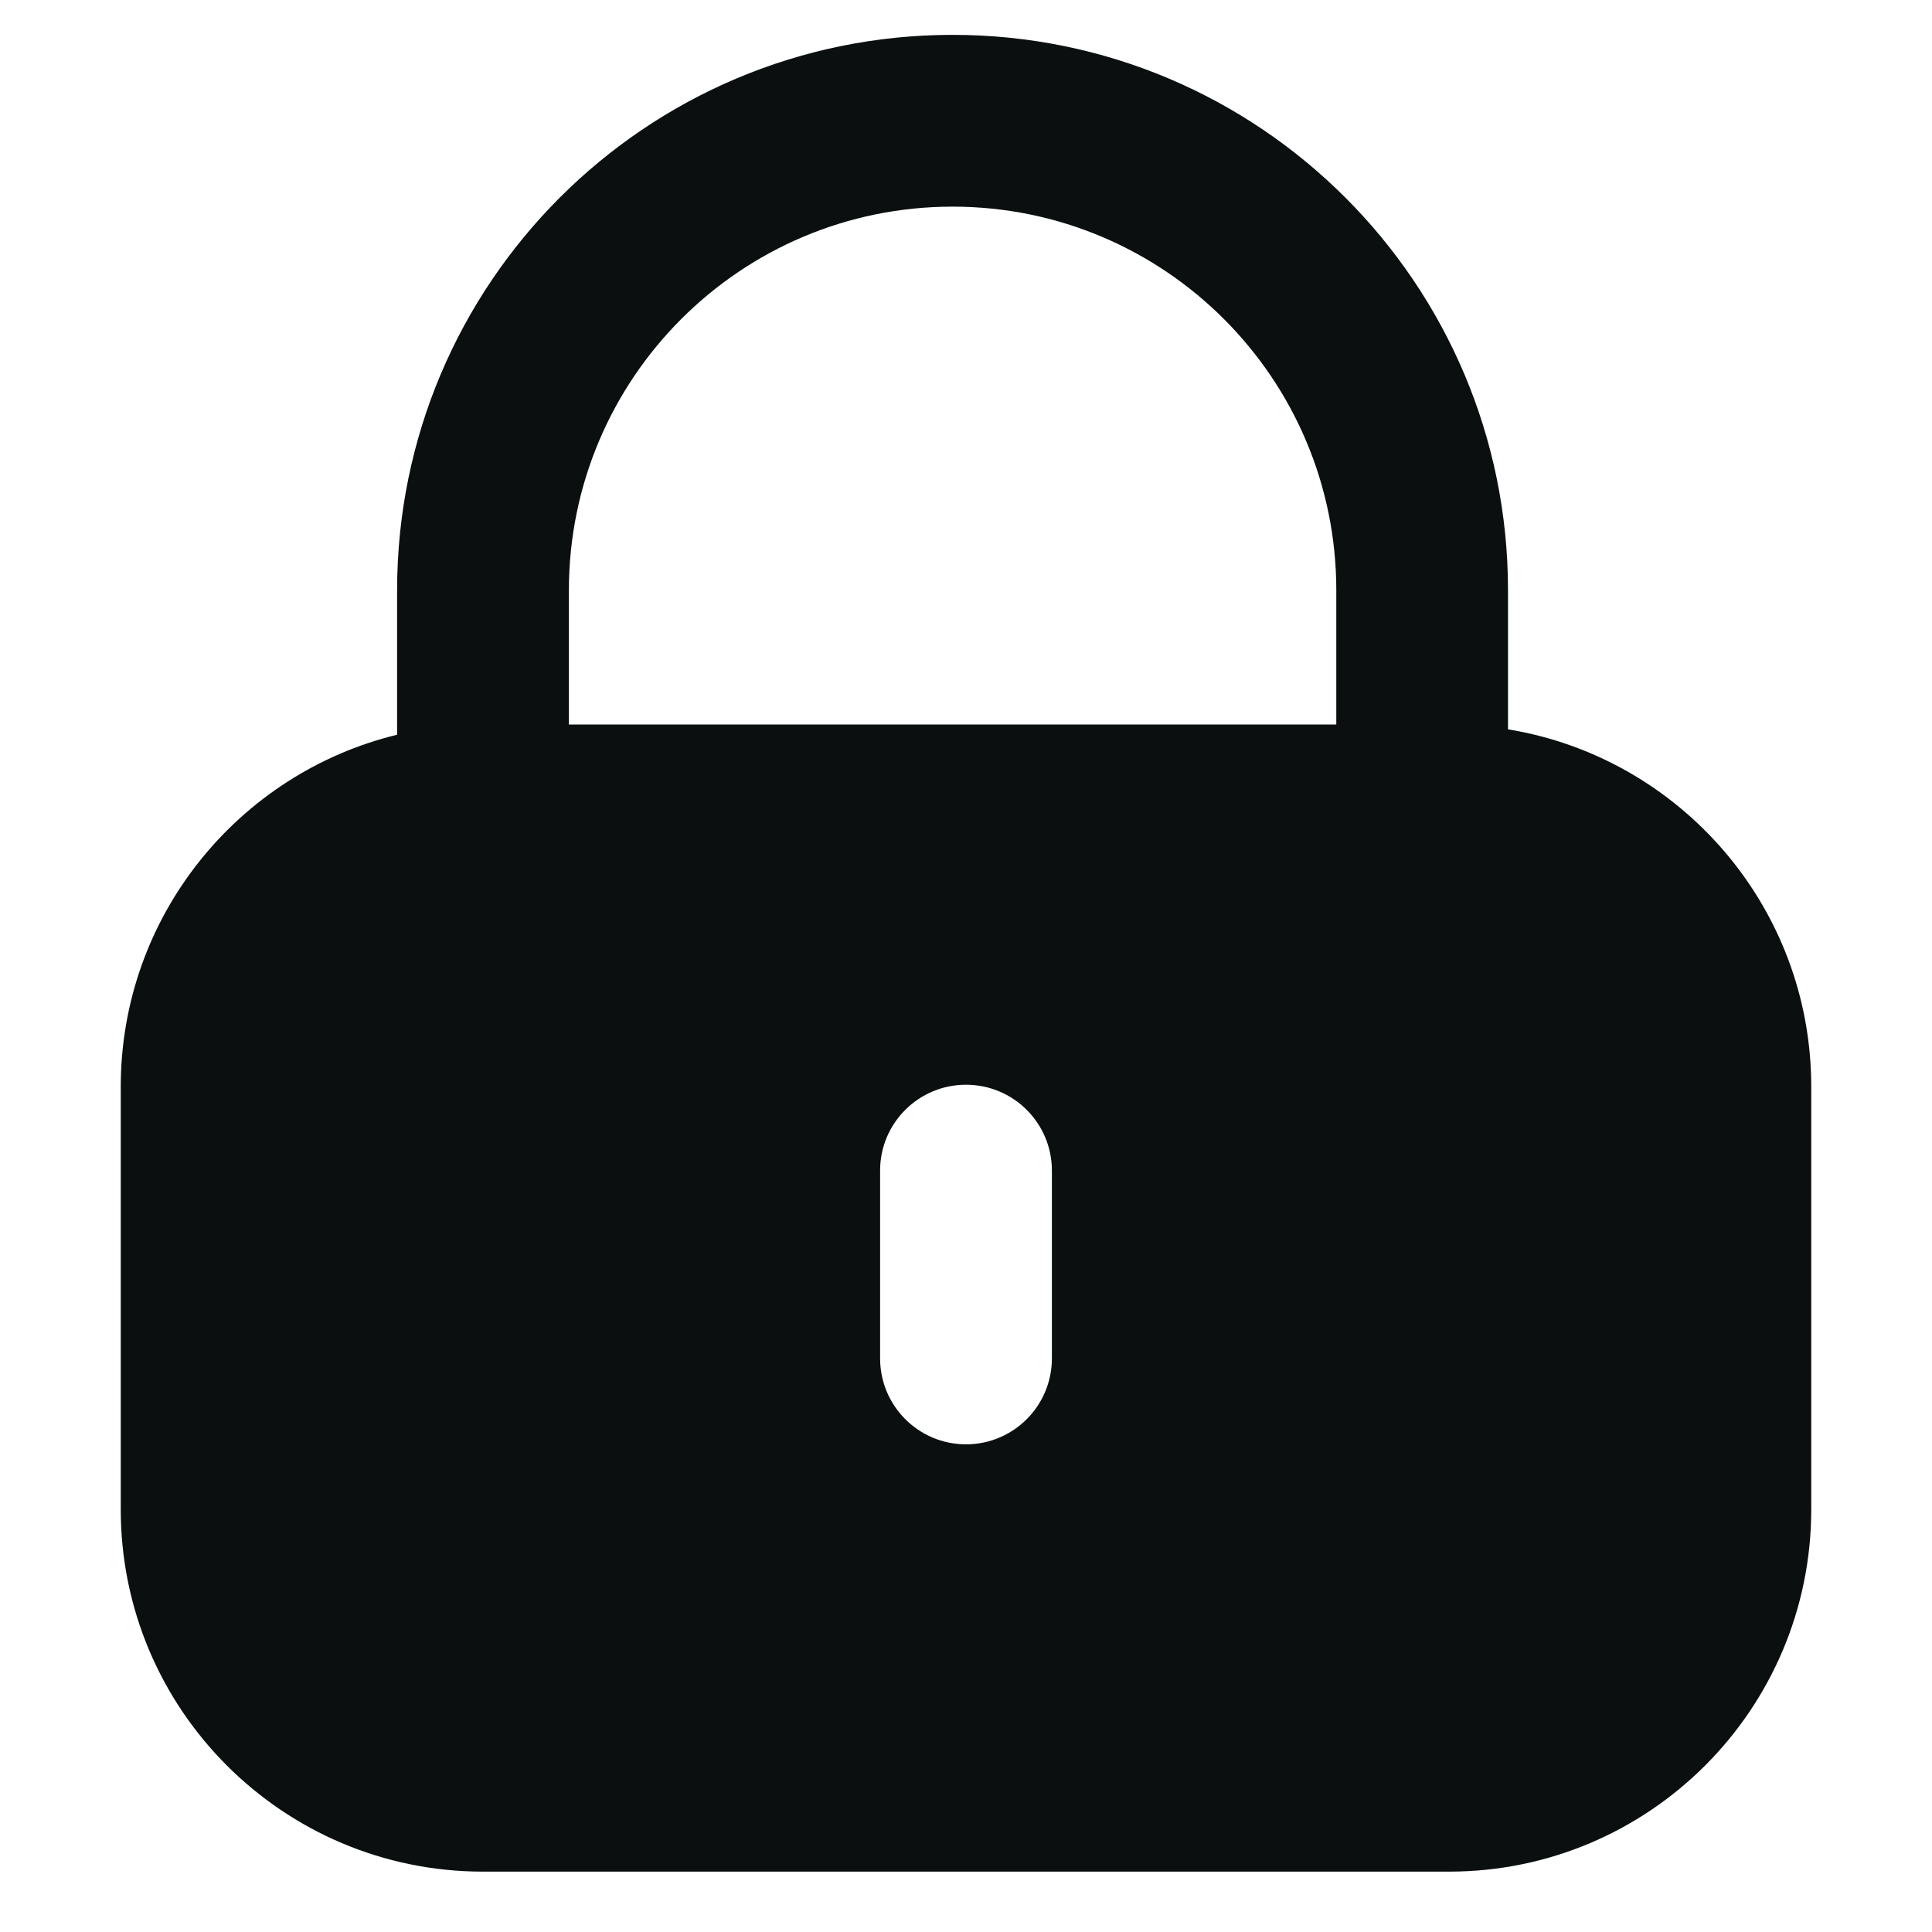 <svg width="24" height="24" viewBox="0 0 24 24" fill="none" xmlns="http://www.w3.org/2000/svg">
<g clip-path="url(#clip0_1394_60)">
<path fill-rule="evenodd" clip-rule="evenodd" d="M11.833 0.433C8.023 0.433 4.933 3.523 4.933 7.333V9.127C2.963 9.606 1.5 11.382 1.5 13.5V18.75C1.5 21.235 3.515 23.25 6 23.25H18C20.485 23.25 22.5 21.235 22.5 18.75V13.5C22.5 11.265 20.87 9.41 18.733 9.06V7.333C18.733 3.523 15.644 0.433 11.833 0.433ZM16.6 9V7.333C16.6 4.701 14.466 2.567 11.833 2.567C9.201 2.567 7.067 4.701 7.067 7.333V9H16.6ZM12 13.475C12.589 13.475 13.067 13.952 13.067 14.541V16.875C13.067 17.464 12.589 17.942 12 17.942C11.411 17.942 10.933 17.464 10.933 16.875V14.541C10.933 13.952 11.411 13.475 12 13.475Z" fill="#0C0F0F"/>
</g>
<defs>
<clipPath id="clip0_1394_60">
<rect width="24" height="24" fill="white"/>
</clipPath>
</defs>
</svg>
